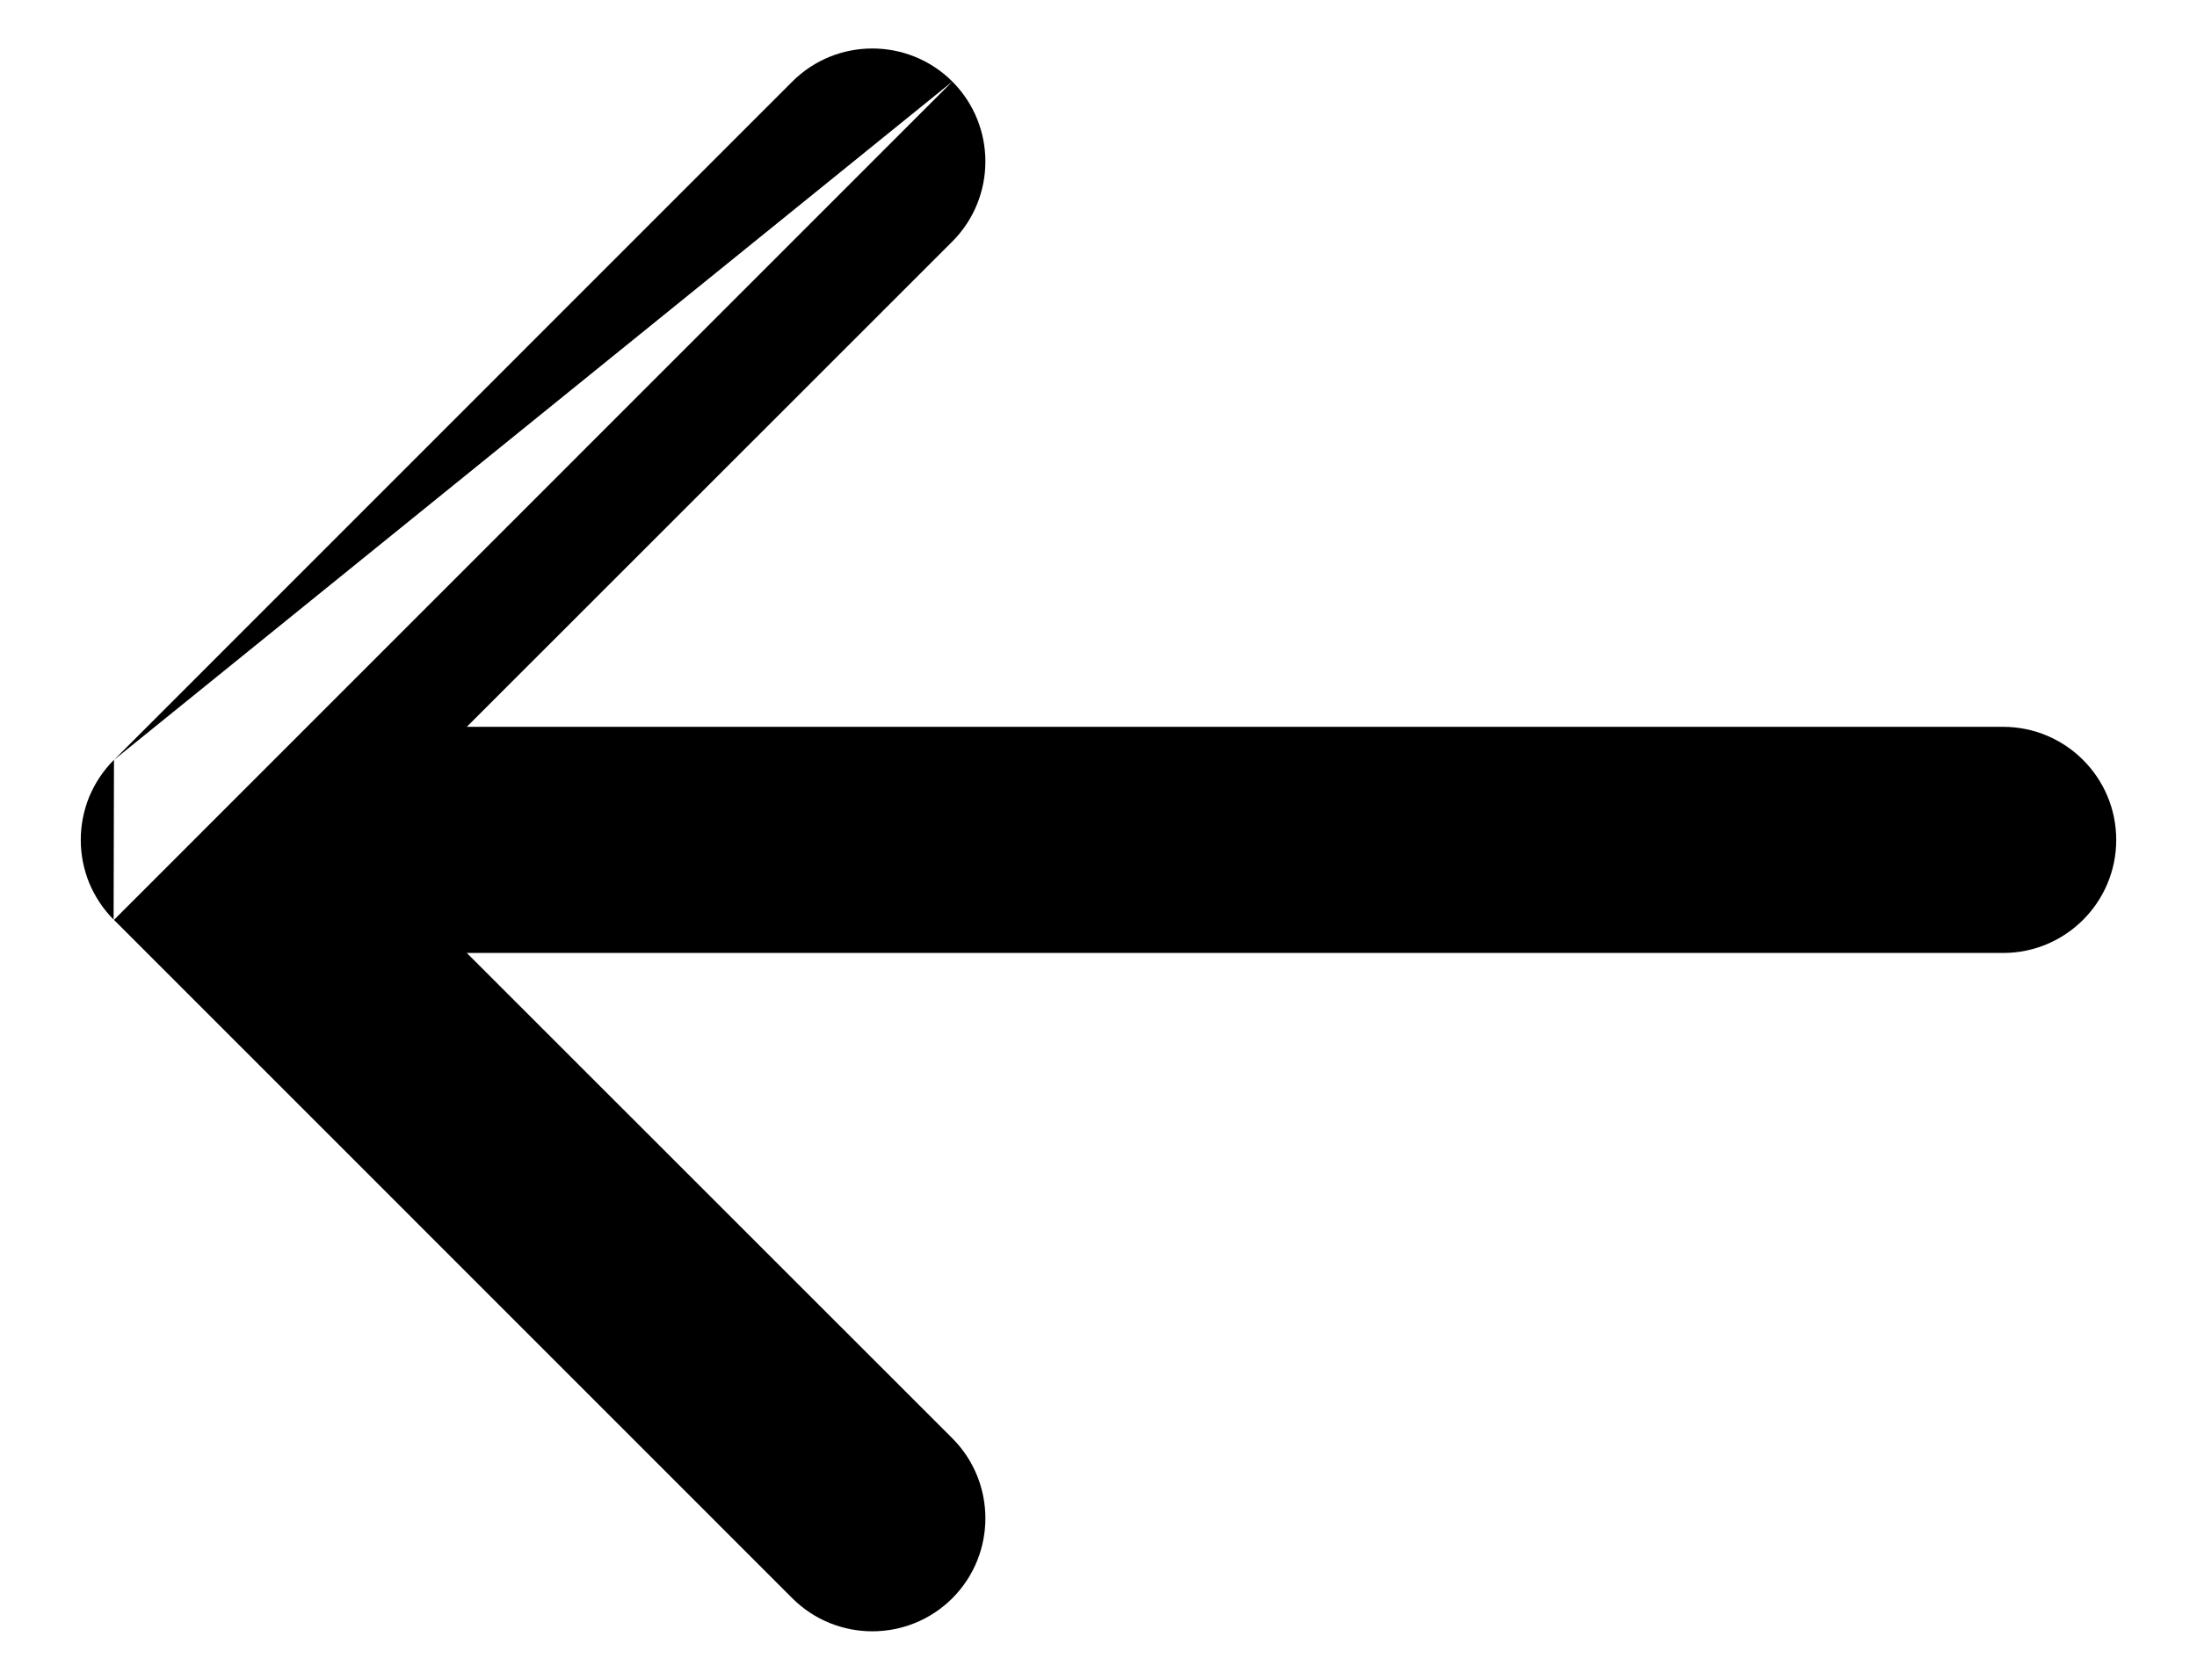<svg width="17" height="13" viewBox="0 0 17 13" fill="none" xmlns="http://www.w3.org/2000/svg">
<path fill-rule="evenodd" clip-rule="evenodd" d="M7.369 0.631C7.71 0.973 7.71 1.527 7.369 1.869L3.612 5.625H15.5C15.983 5.625 16.375 6.017 16.375 6.5C16.375 6.983 15.983 7.375 15.5 7.375H3.612L7.369 11.131C7.71 11.473 7.71 12.027 7.369 12.369C7.027 12.71 6.473 12.71 6.131 12.369L0.882 7.119M0.882 5.881L6.131 0.631C6.473 0.29 7.027 0.29 7.369 0.631M0.882 5.881C0.881 5.882 0.88 5.882 0.879 5.883C0.796 5.967 0.734 6.063 0.691 6.165C0.649 6.268 0.625 6.381 0.625 6.5C0.625 6.619 0.649 6.732 0.691 6.835C0.734 6.937 0.796 7.033 0.879 7.117" fill="black"/>
</svg>
